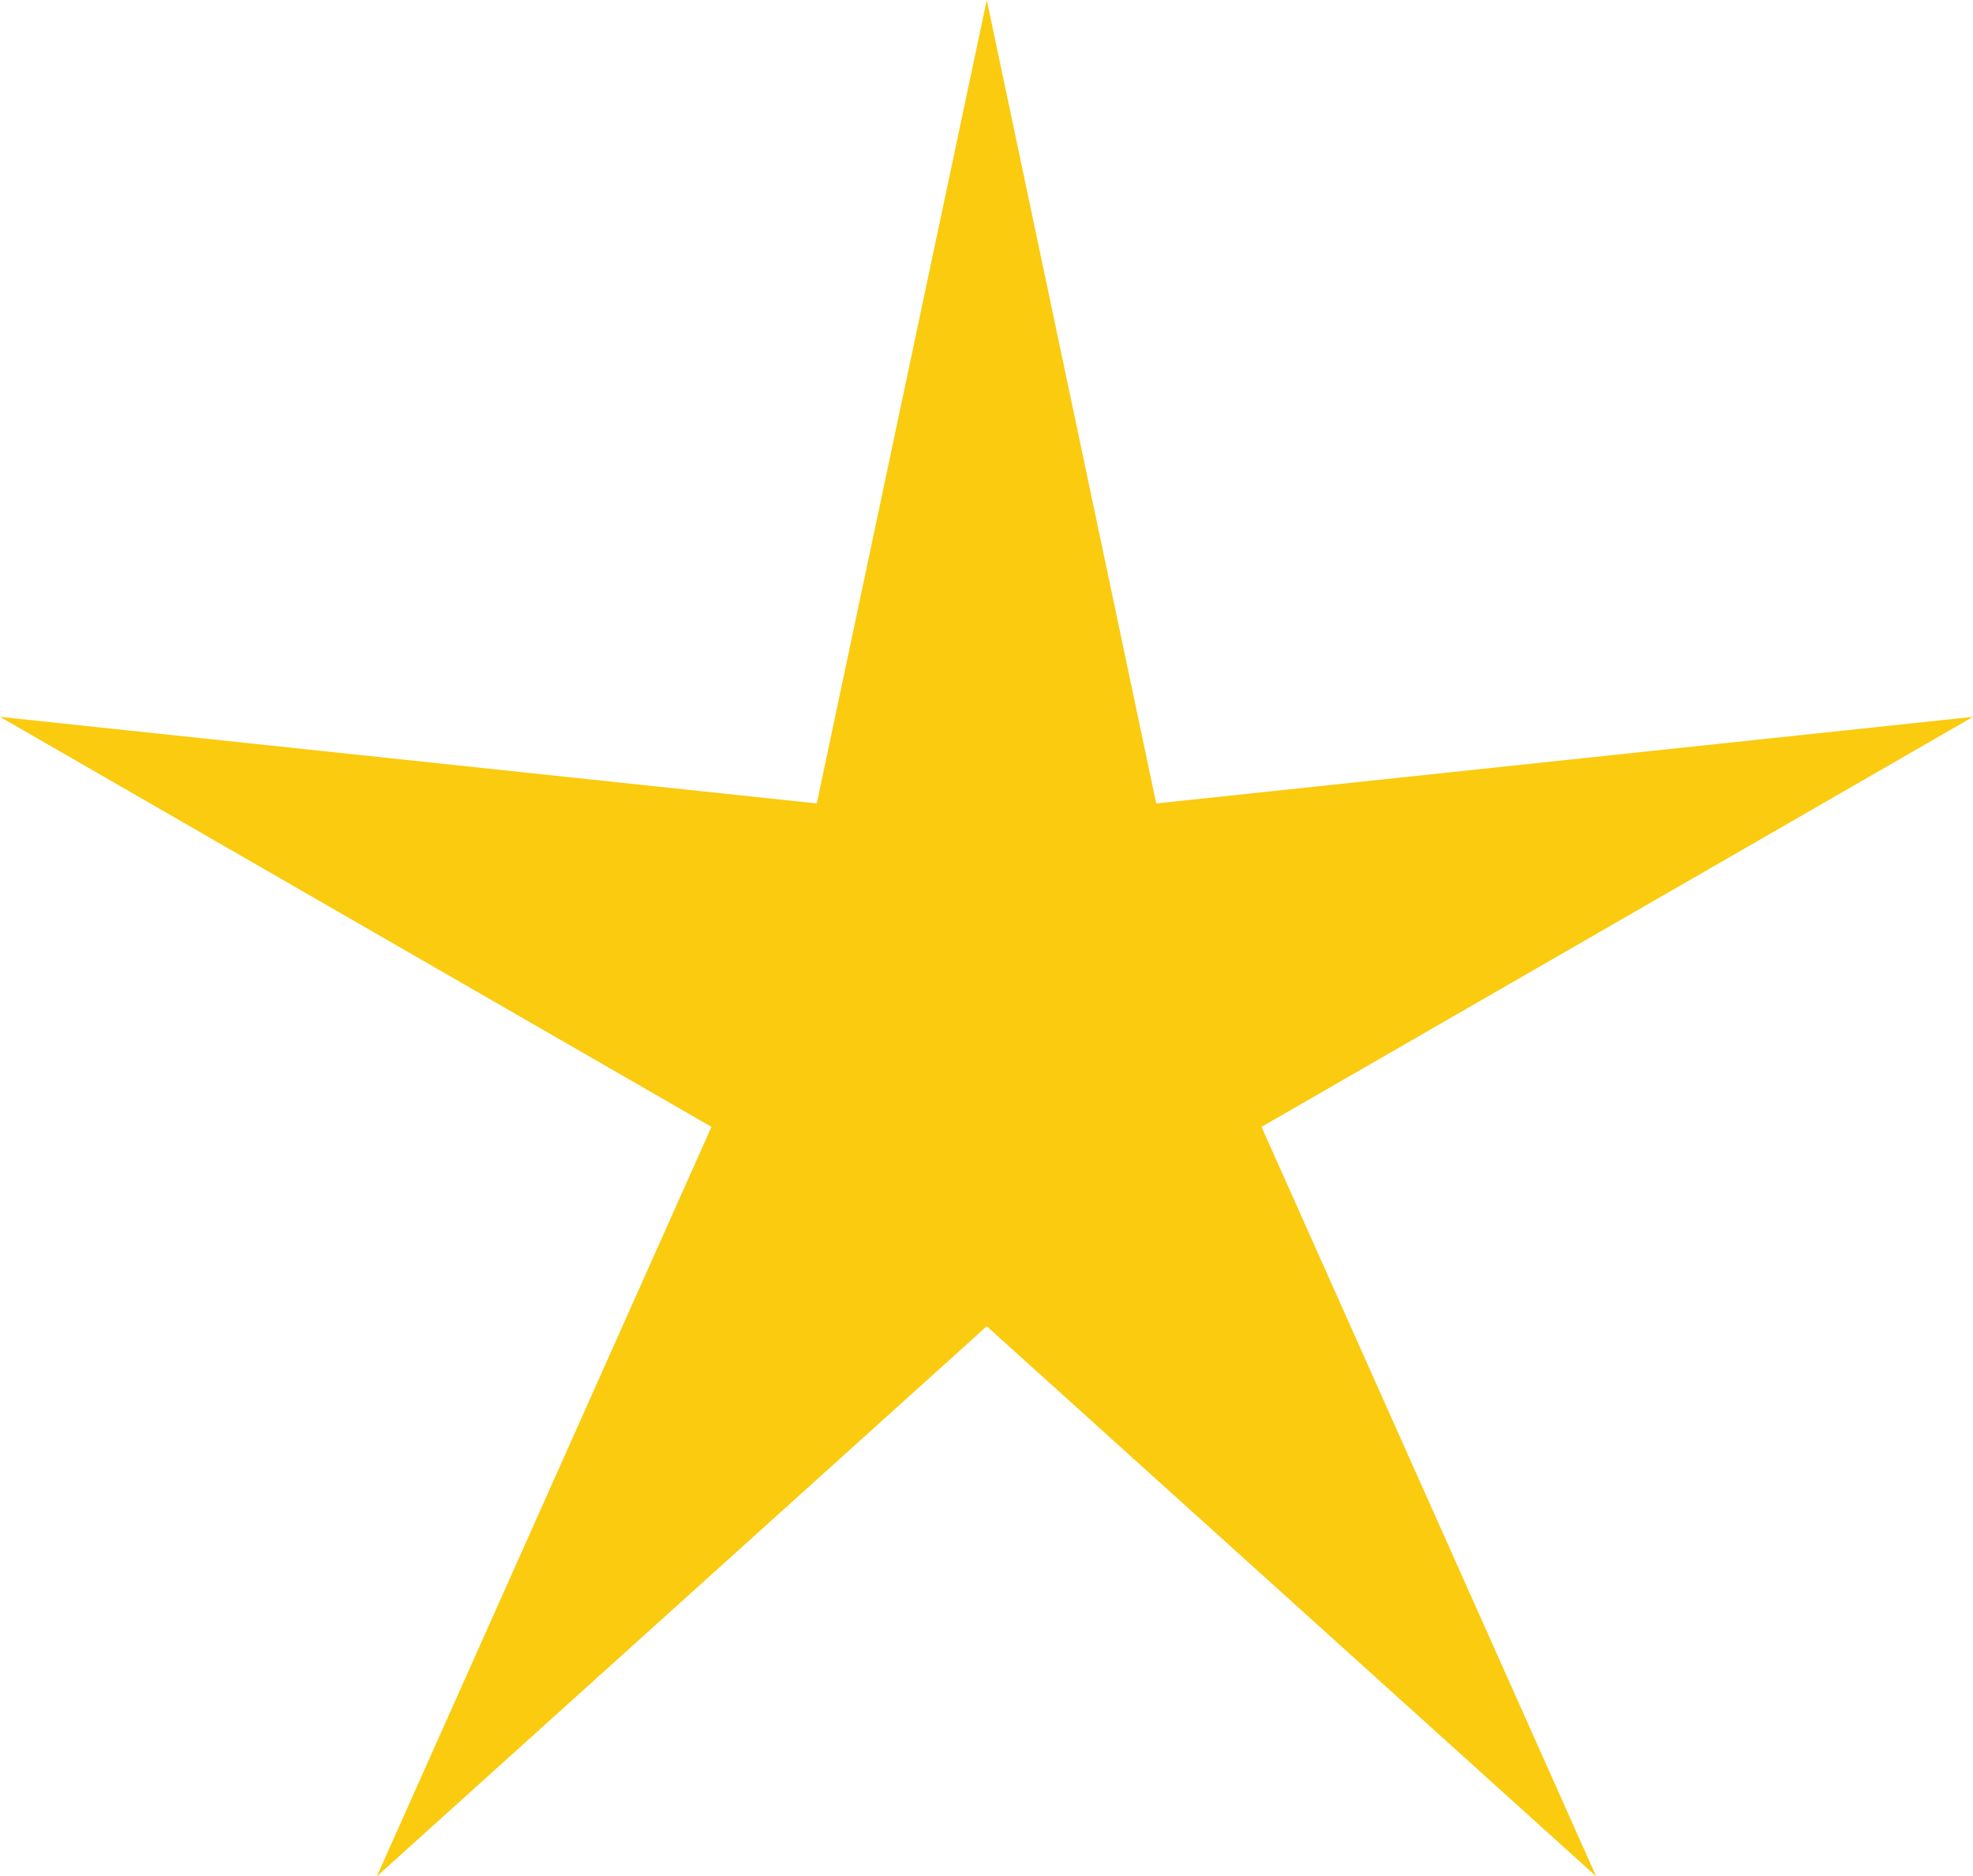 <?xml version="1.0" encoding="UTF-8"?>
<svg id="Layer_2" xmlns="http://www.w3.org/2000/svg" viewBox="0 0 36.91 35.1">
  <defs>
    <style>
      .cls-1 {
        fill: #facb0f;
      }
    </style>
  </defs>
  <g id="Layer_1-2" data-name="Layer_1">
    <polygon class="cls-1" points="18.46 0 21.63 15.03 36.91 13.41 23.6 21.08 29.86 35.1 18.46 24.81 7.05 35.1 13.31 21.08 0 13.41 15.28 15.03 18.46 0"/>
  </g>
</svg>